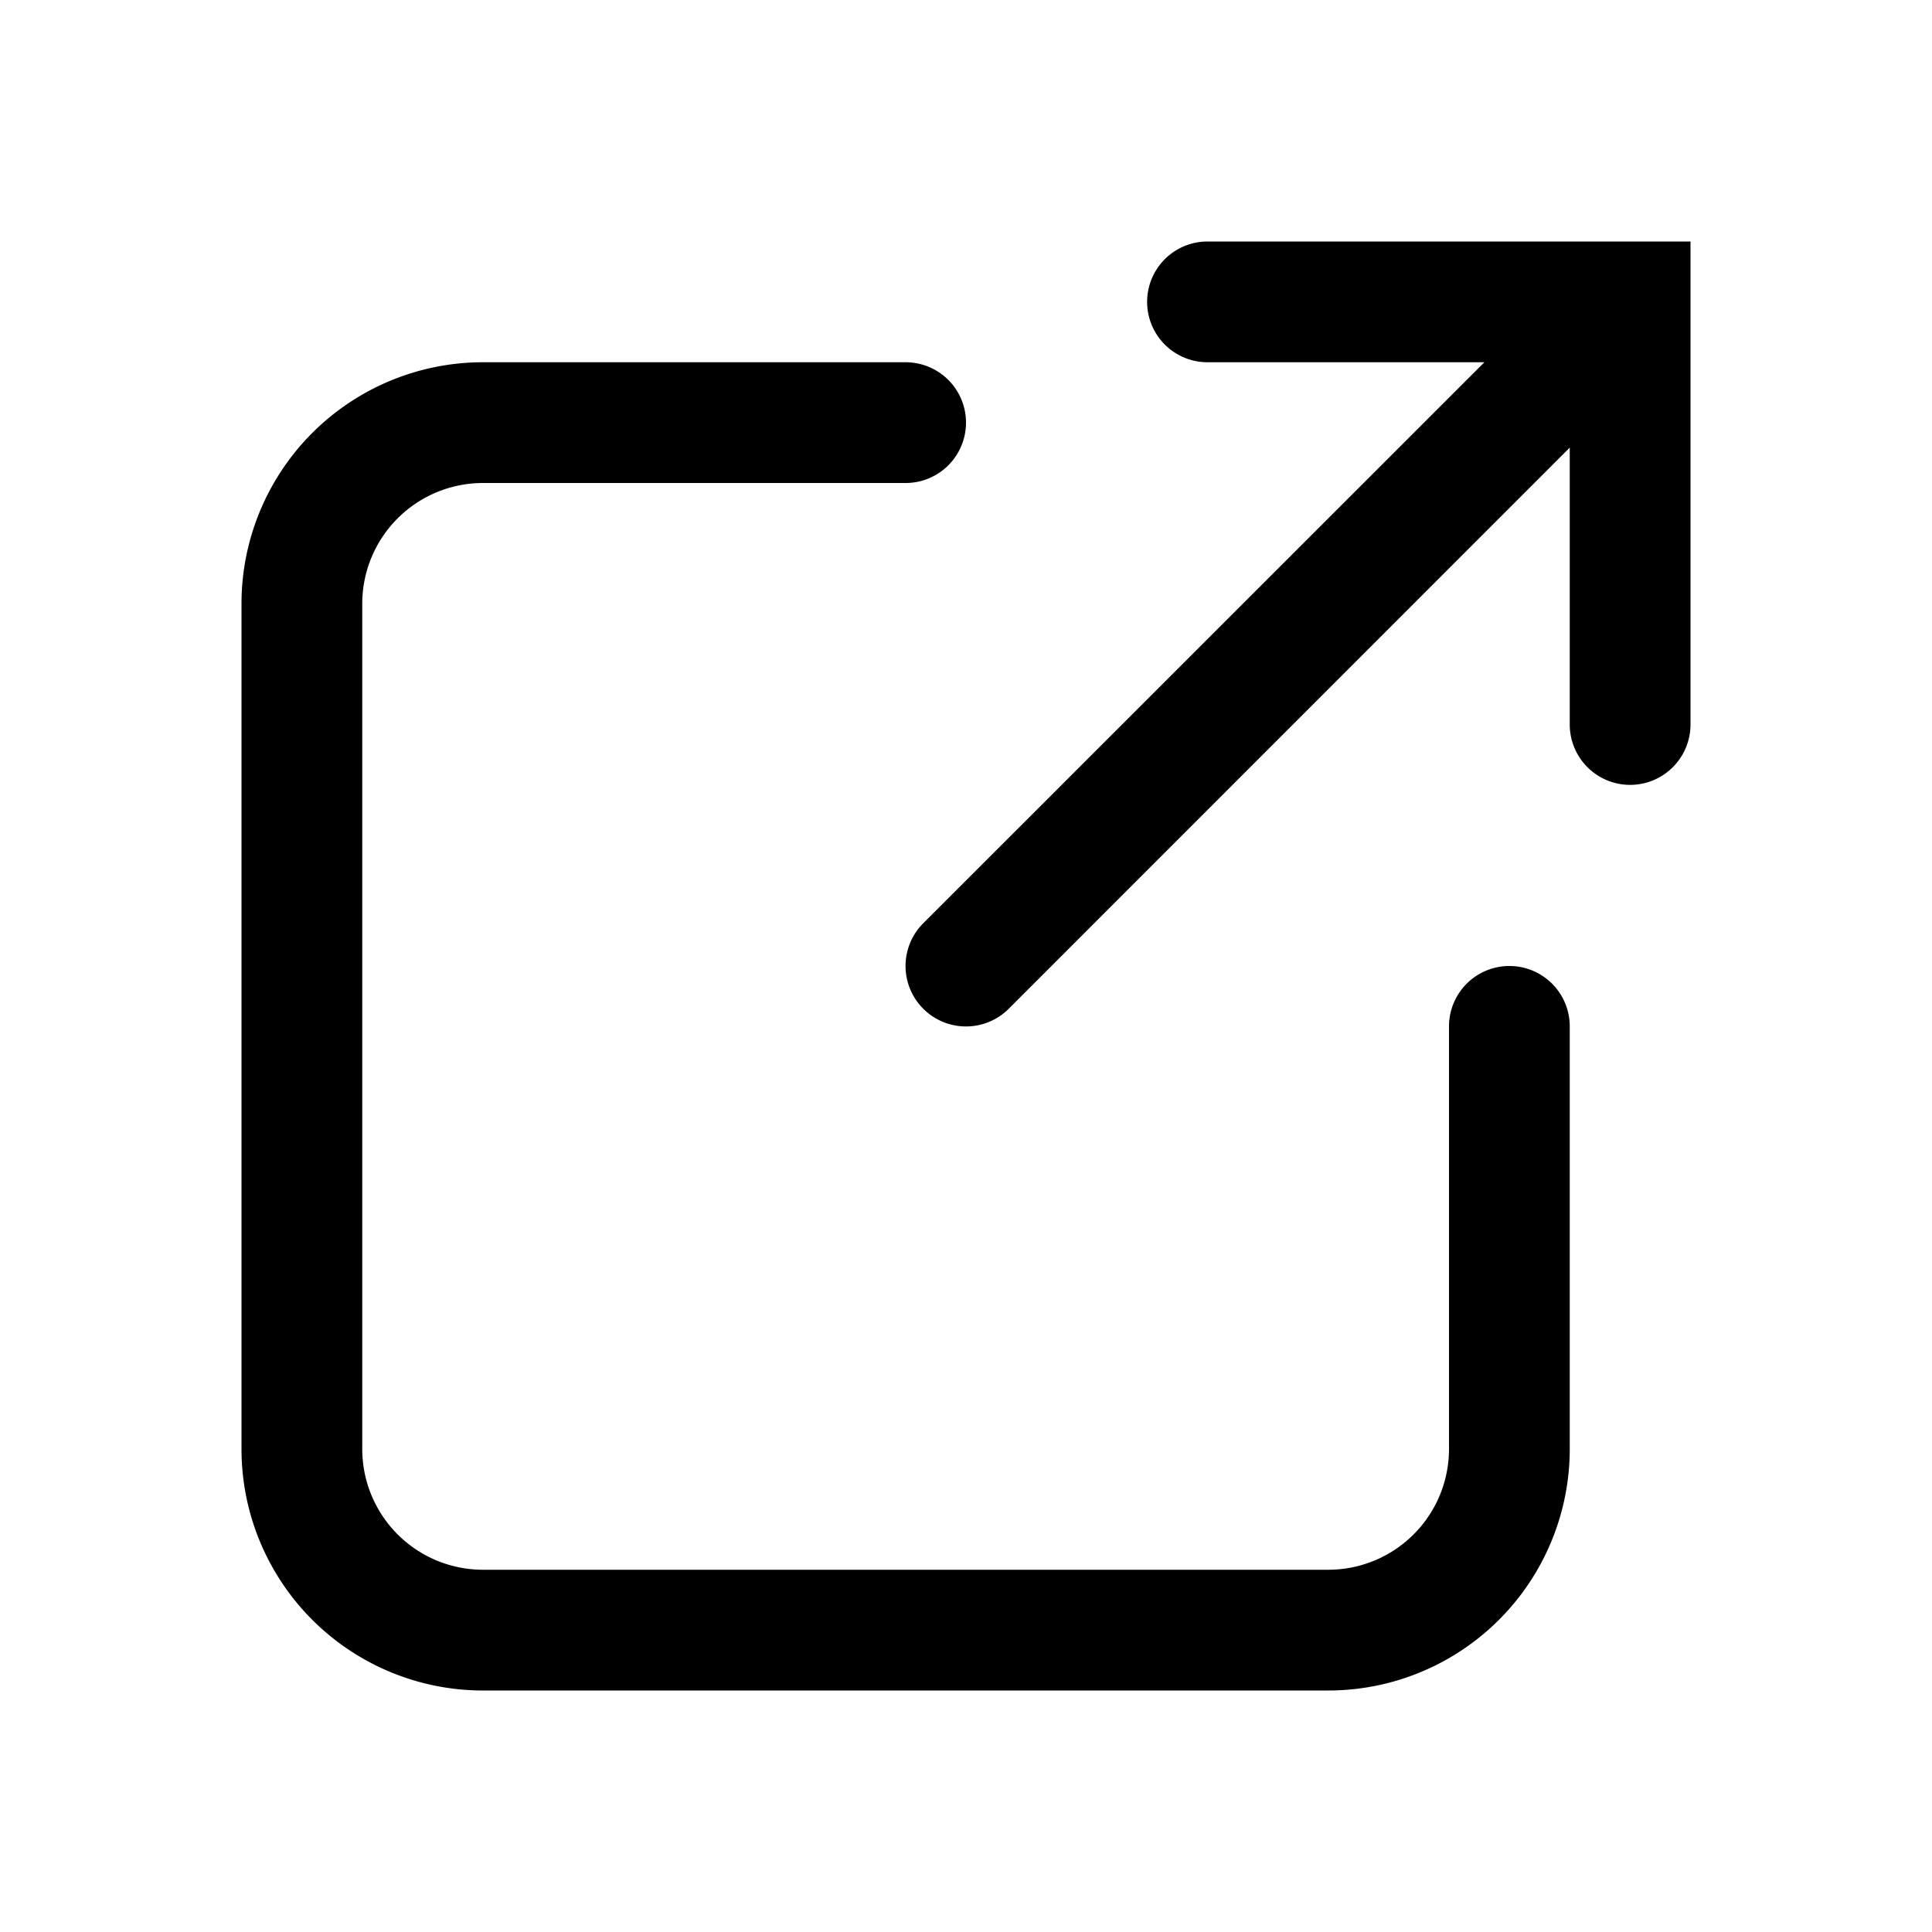<svg xmlns="http://www.w3.org/2000/svg" width="16" height="16" viewBox="0 0 16 16"><path fill="currentColor" fill-rule="evenodd" d="M10 2a.5.5 0 000 1h2.293L7.646 7.646a.5.5 0 10.708.708L13 3.707V6a.5.5 0 001 0V2zM2 5a2 2 0 012-2h3.5a.5.5 0 010 1H4a1 1 0 00-1 1v7a1 1 0 001 1h7a1 1 0 001-1V8.5a.5.5 0 011 0V12a2 2 0 01-2 2H4a2 2 0 01-2-2z" clip-rule="evenodd"/></svg>
